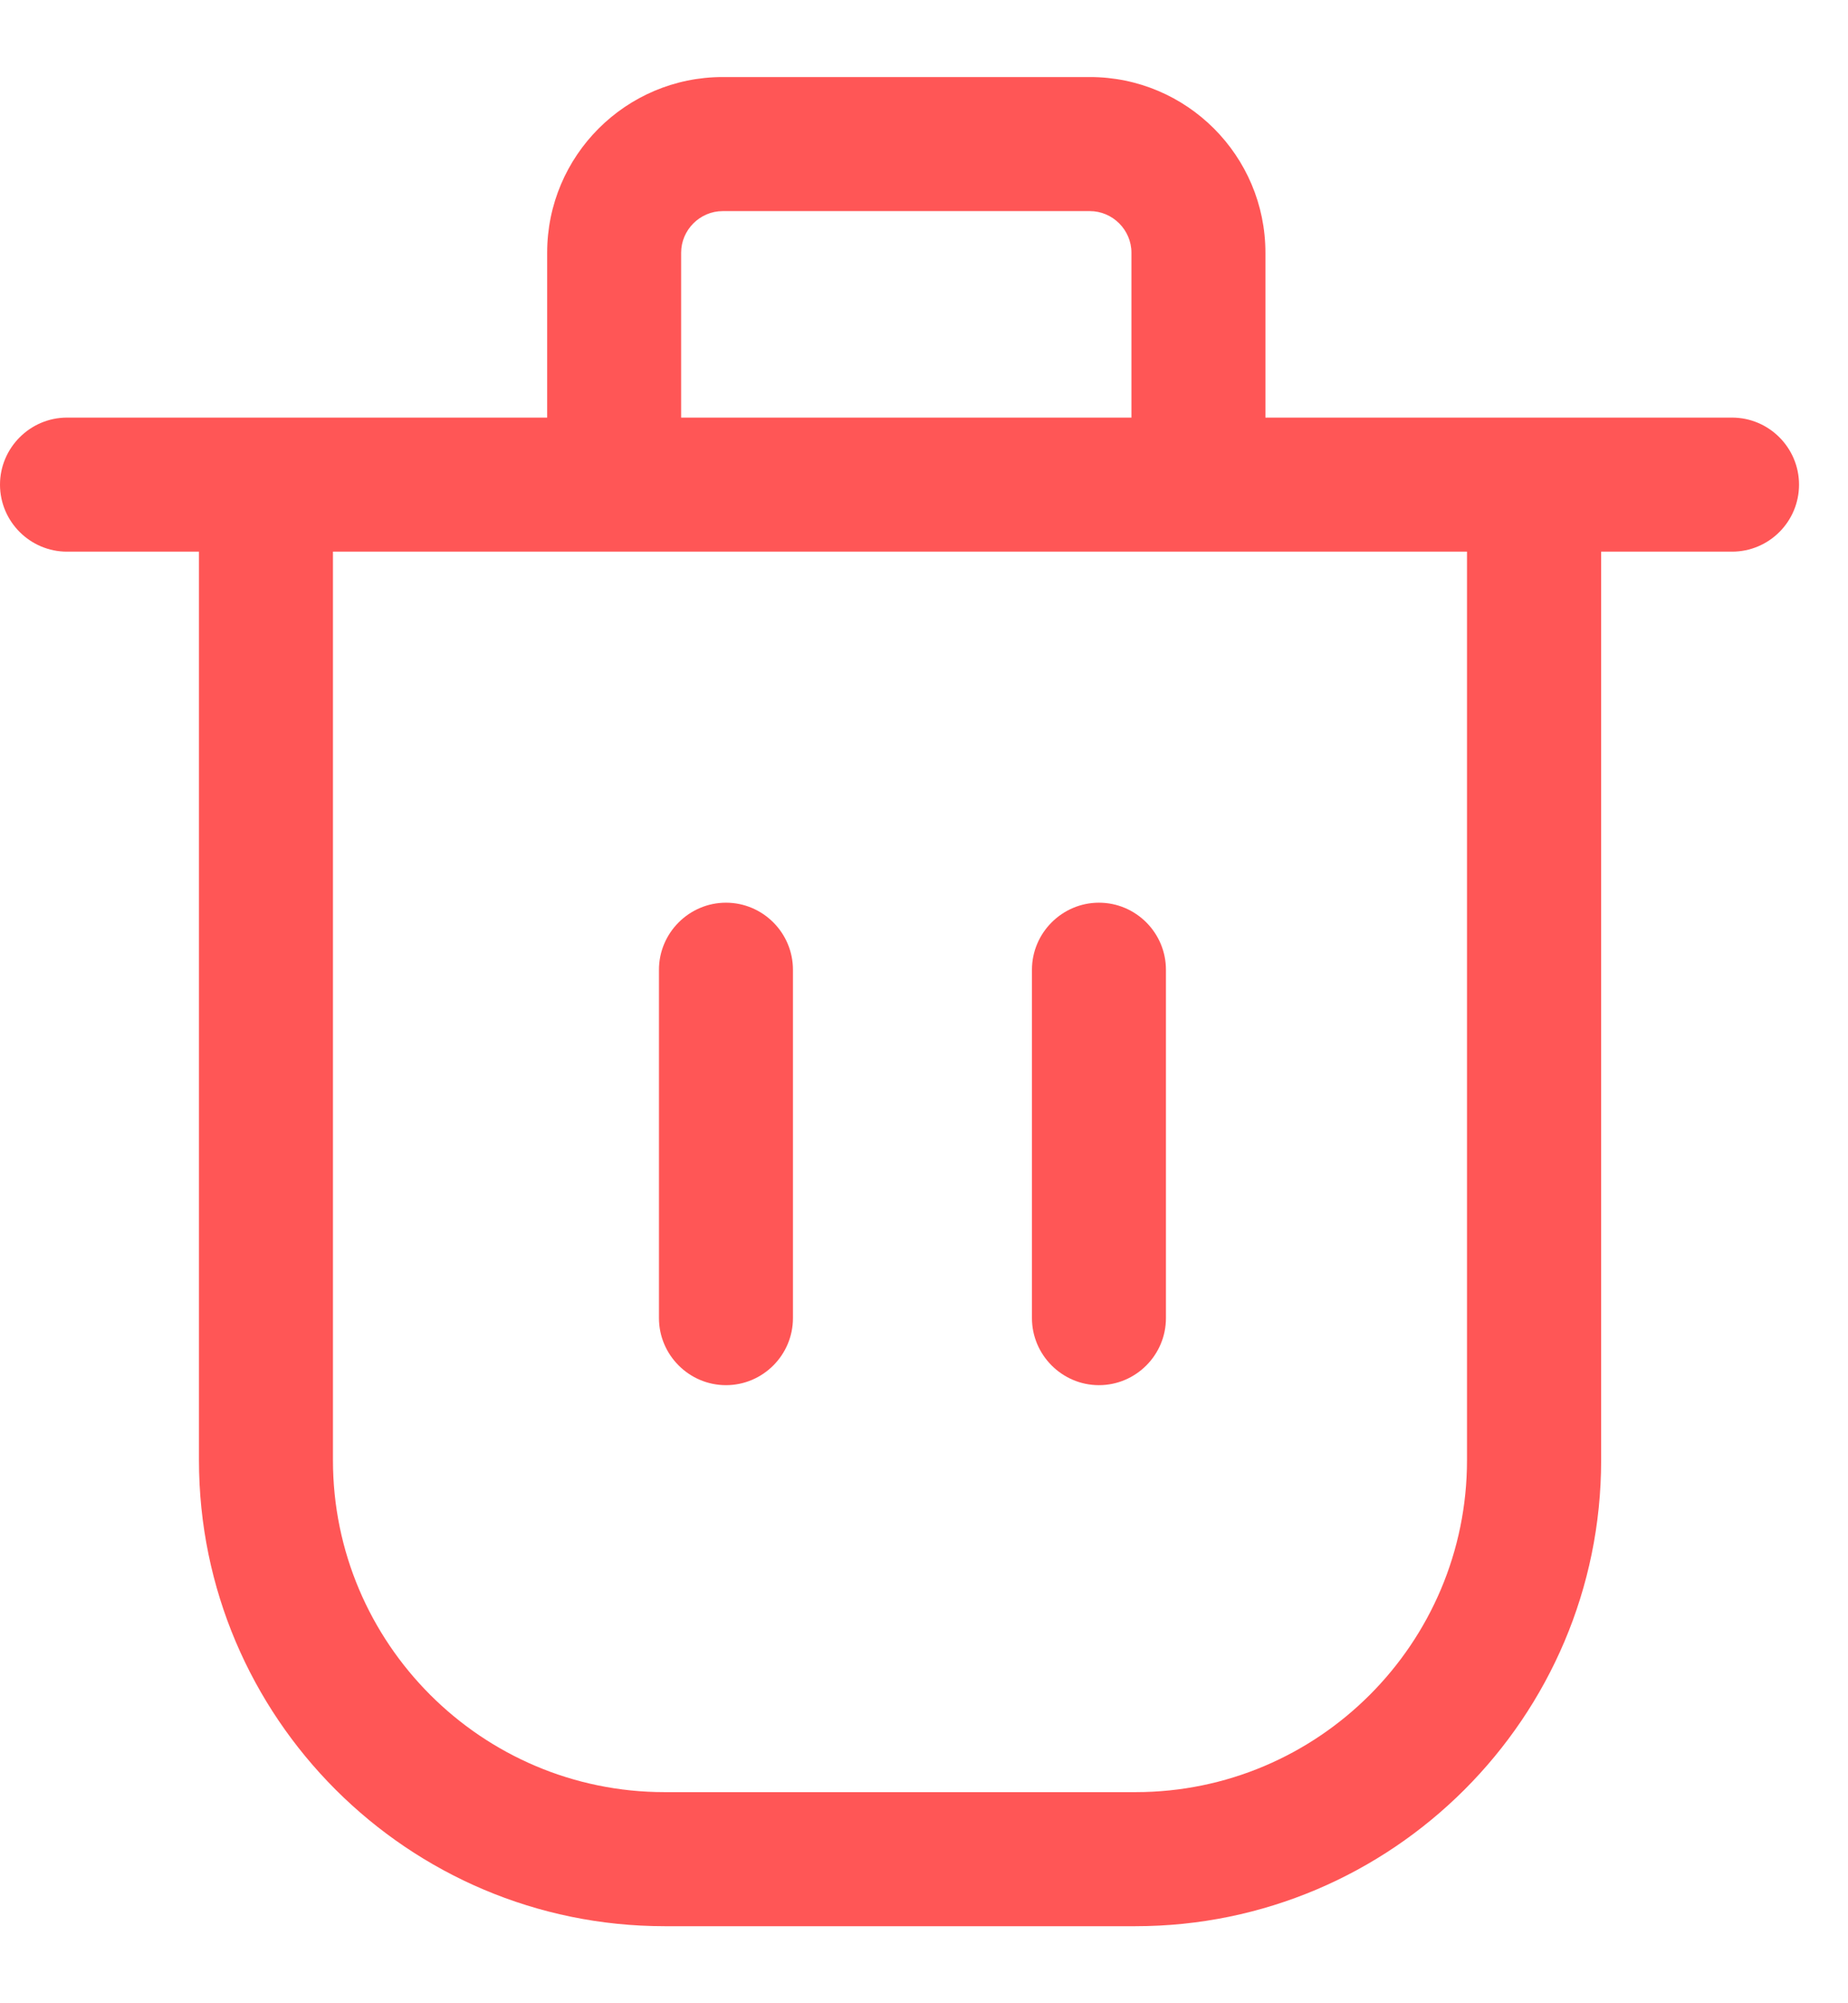 <svg width="12" height="13" viewBox="0 0 12 13" fill="none" xmlns="http://www.w3.org/2000/svg">
<g clip-path="url(#clip0_396_2218)">
<path d="M4.316 12.5H7.373C9.039 12.5 10.397 11.145 10.397 9.476V3.58H11.247C11.487 3.58 11.682 3.385 11.682 3.145C11.682 2.906 11.487 2.71 11.247 2.71H9.962H8.217V1.64C8.217 1.011 7.706 0.5 7.077 0.5H4.693C4.064 0.5 3.553 1.011 3.553 1.64V2.71H1.727H0.435C0.196 2.71 0 2.906 0 3.145C0 3.385 0.196 3.58 0.435 3.58H1.292V9.476C1.292 11.145 2.65 12.5 4.316 12.5ZM4.423 1.64C4.423 1.492 4.545 1.37 4.693 1.37H7.077C7.225 1.37 7.347 1.492 7.347 1.64V2.71H4.423V1.64ZM3.988 3.58H7.782H9.526V9.476C9.526 10.664 8.561 11.63 7.373 11.63H4.316C3.128 11.63 2.162 10.664 2.162 9.476V3.58H3.988Z" fill="#FF5656"/>
<path d="M4.714 8.989C4.954 8.989 5.149 8.793 5.149 8.554V6.293C5.149 6.054 4.954 5.858 4.714 5.858C4.475 5.858 4.279 6.054 4.279 6.293V8.554C4.279 8.793 4.475 8.989 4.714 8.989Z" fill="#FF5656"/>
<path d="M7.136 8.989C7.376 8.989 7.571 8.793 7.571 8.554V6.293C7.571 6.054 7.376 5.858 7.136 5.858C6.897 5.858 6.701 6.054 6.701 6.293V8.554C6.701 8.793 6.897 8.989 7.136 8.989Z" fill="#FF5656"/>
</g>
<defs>
<clipPath id="clip0_396_2218">
<rect width="12" height="12" fill="white" transform="translate(0 0.5)"/>
</clipPath>
</defs>
</svg>
